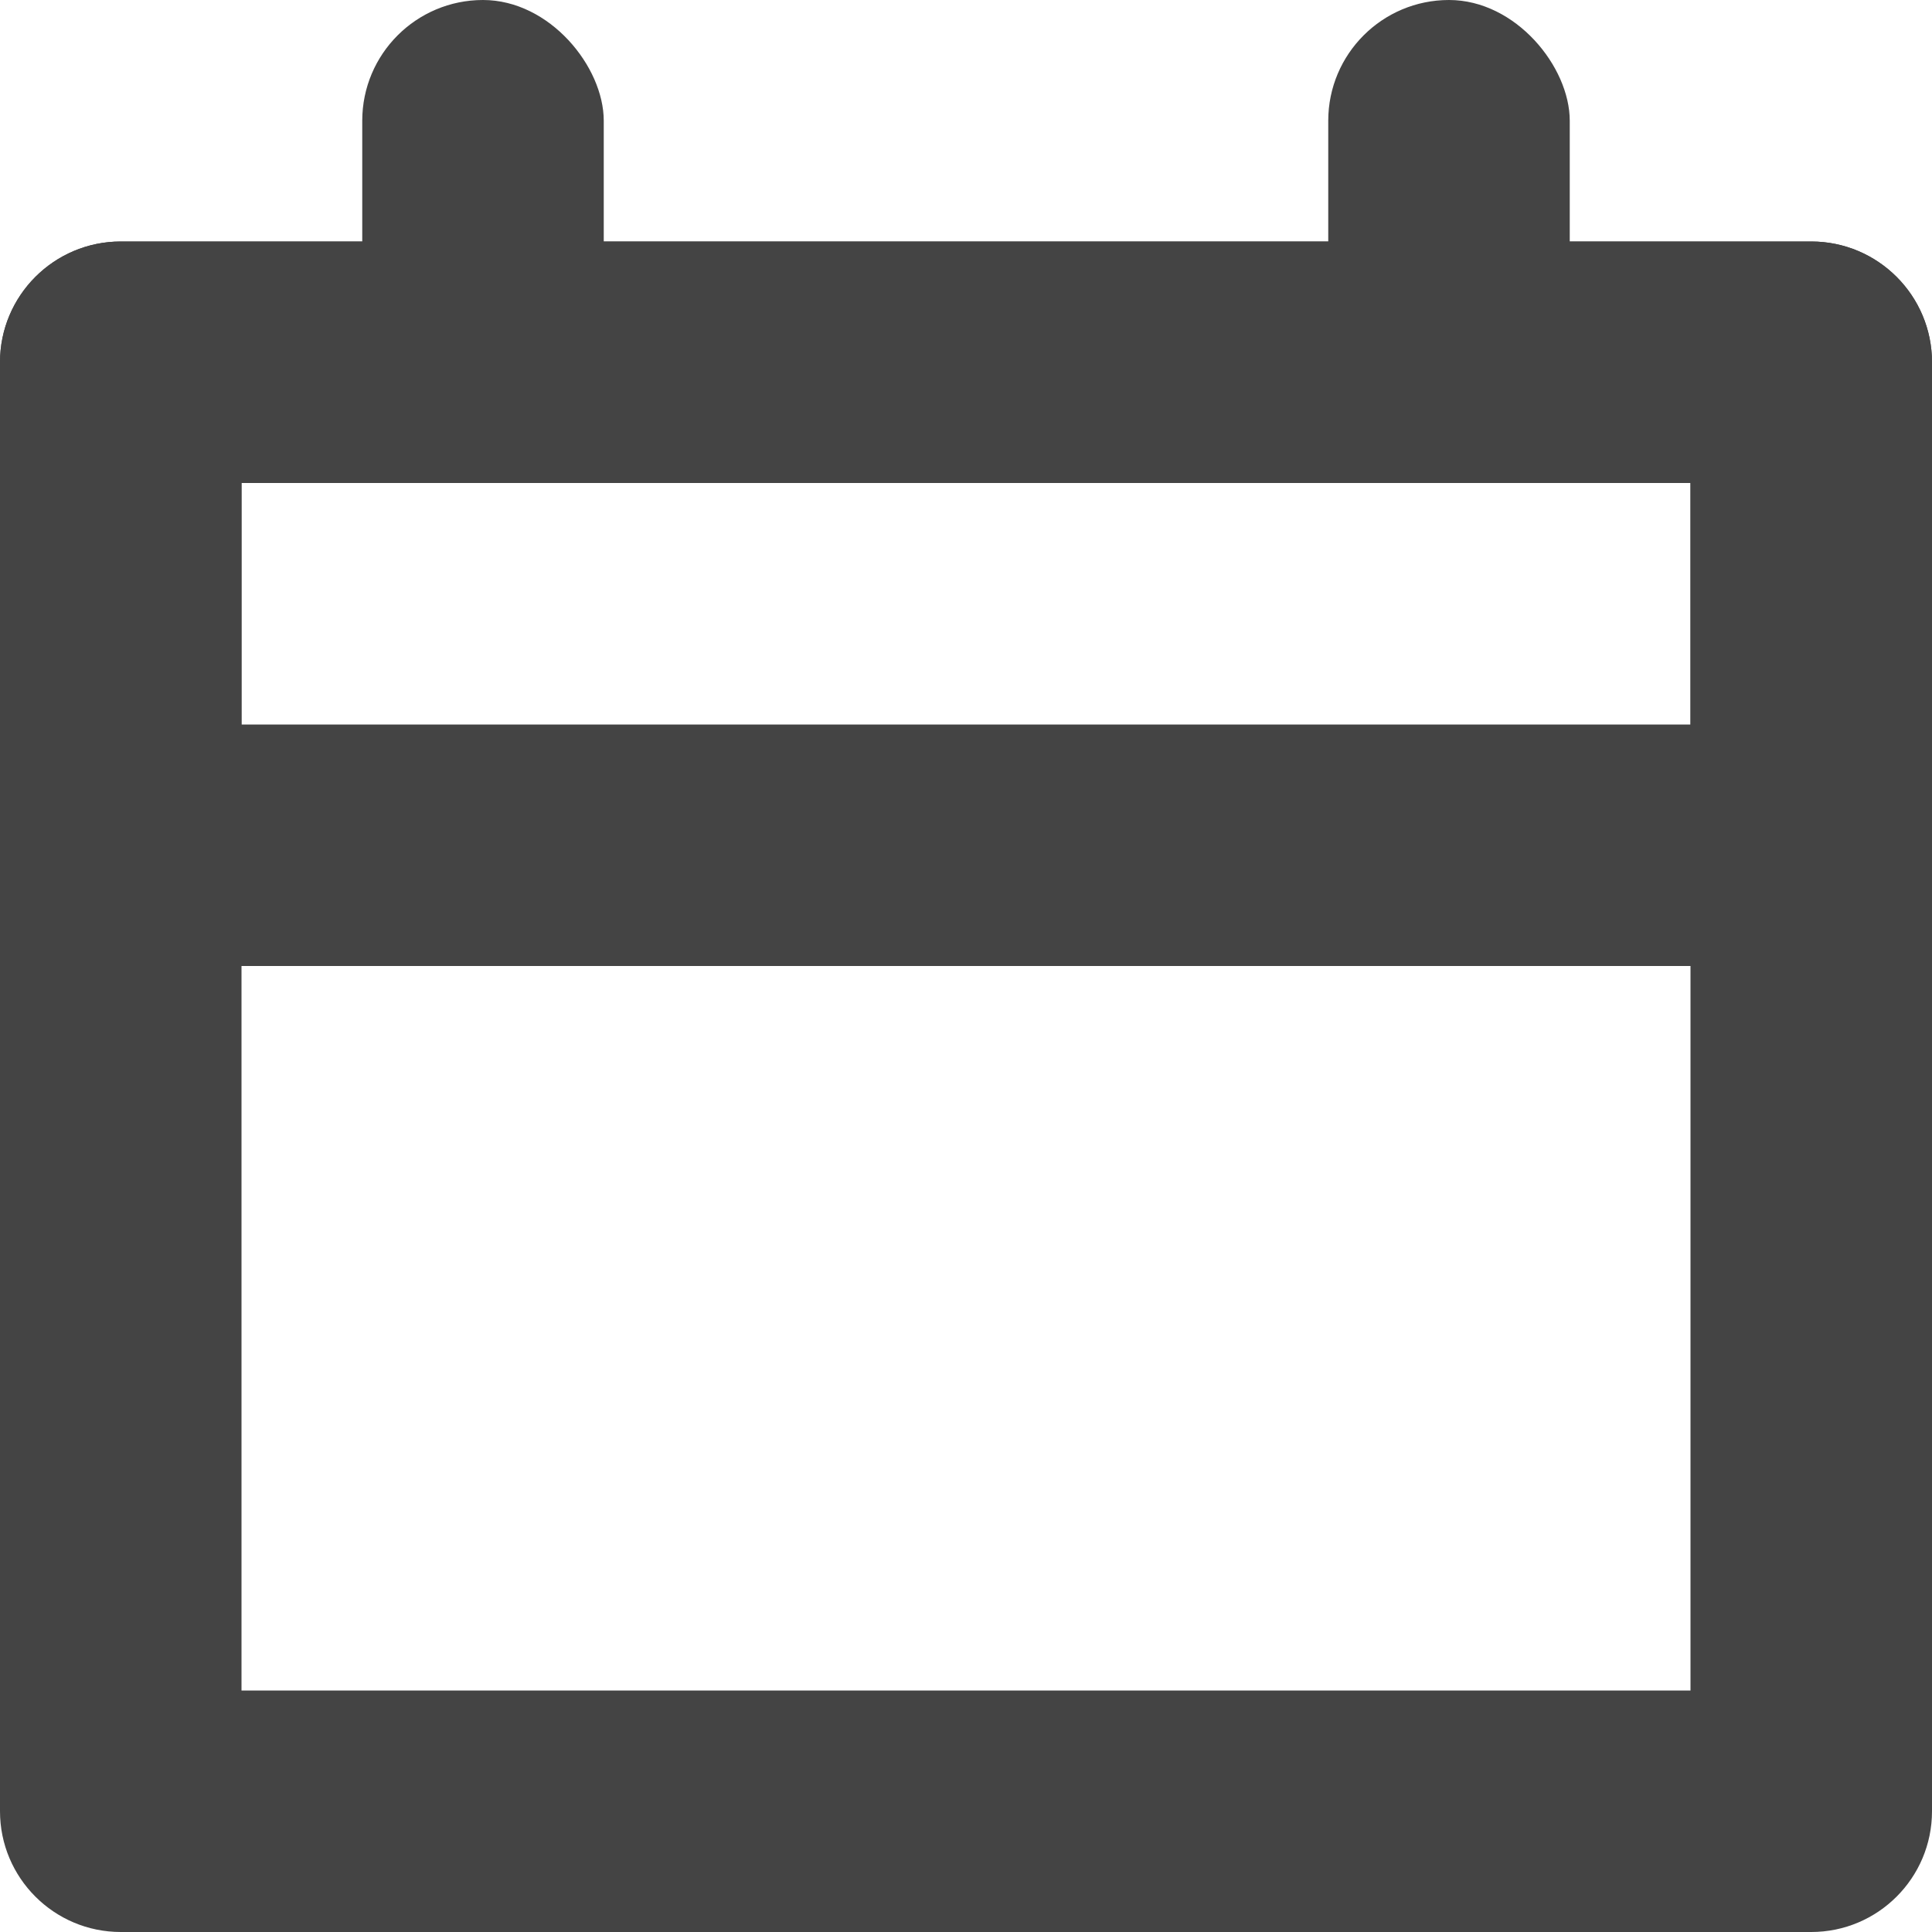 <?xml version="1.0" encoding="UTF-8"?>
<svg width="16px" height="16px" viewBox="0 0 16 16" version="1.1" xmlns="http://www.w3.org/2000/svg" xmlns:xlink="http://www.w3.org/1999/xlink">
    <!-- Generator: Sketch 50 (54983) - http://www.bohemiancoding.com/sketch -->
    <title>calendar</title>
    <desc>Created with Sketch.</desc>
    <defs></defs>
    <g id="Icons-NEW" stroke="none" stroke-width="1" fill="none" fill-rule="evenodd">
        <g id="Desktop" transform="translate(-651, -84)" fill="#444444">
            <g id="calendar" transform="translate(651, 84)">
                <path d="M2,4 L2,14 L14,14 L14,4 L2,4 Z M1,2 L15,2 C15.552,2 16,2.448 16,3 L16,15 C16,15.552 15.552,16 15,16 L1,16 C0.448,16 6.76353751e-17,15.552 0,15 L0,3 C-6.76353751e-17,2.448 0.448,2 1,2 Z" id="Rectangle-8" fill-rule="nonzero"></path>
                <path d="M2,4 L2,6 L14,6 L14,4 L2,4 Z M1,2 L15,2 C15.552,2 16,2.448 16,3 L16,7 C16,7.552 15.552,8 15,8 L1,8 C0.448,8 6.76353751e-17,7.552 0,7 L0,3 C-6.76353751e-17,2.448 0.448,2 1,2 Z" id="Rectangle-8-Copy-3" fill-rule="nonzero"></path>
                <rect id="Rectangle-3" x="3" y="0" width="2" height="4" rx="1"></rect>
                <rect id="Rectangle-3-Copy" x="11" y="0" width="2" height="4" rx="1"></rect>
            </g>
        </g>
    </g>
</svg>